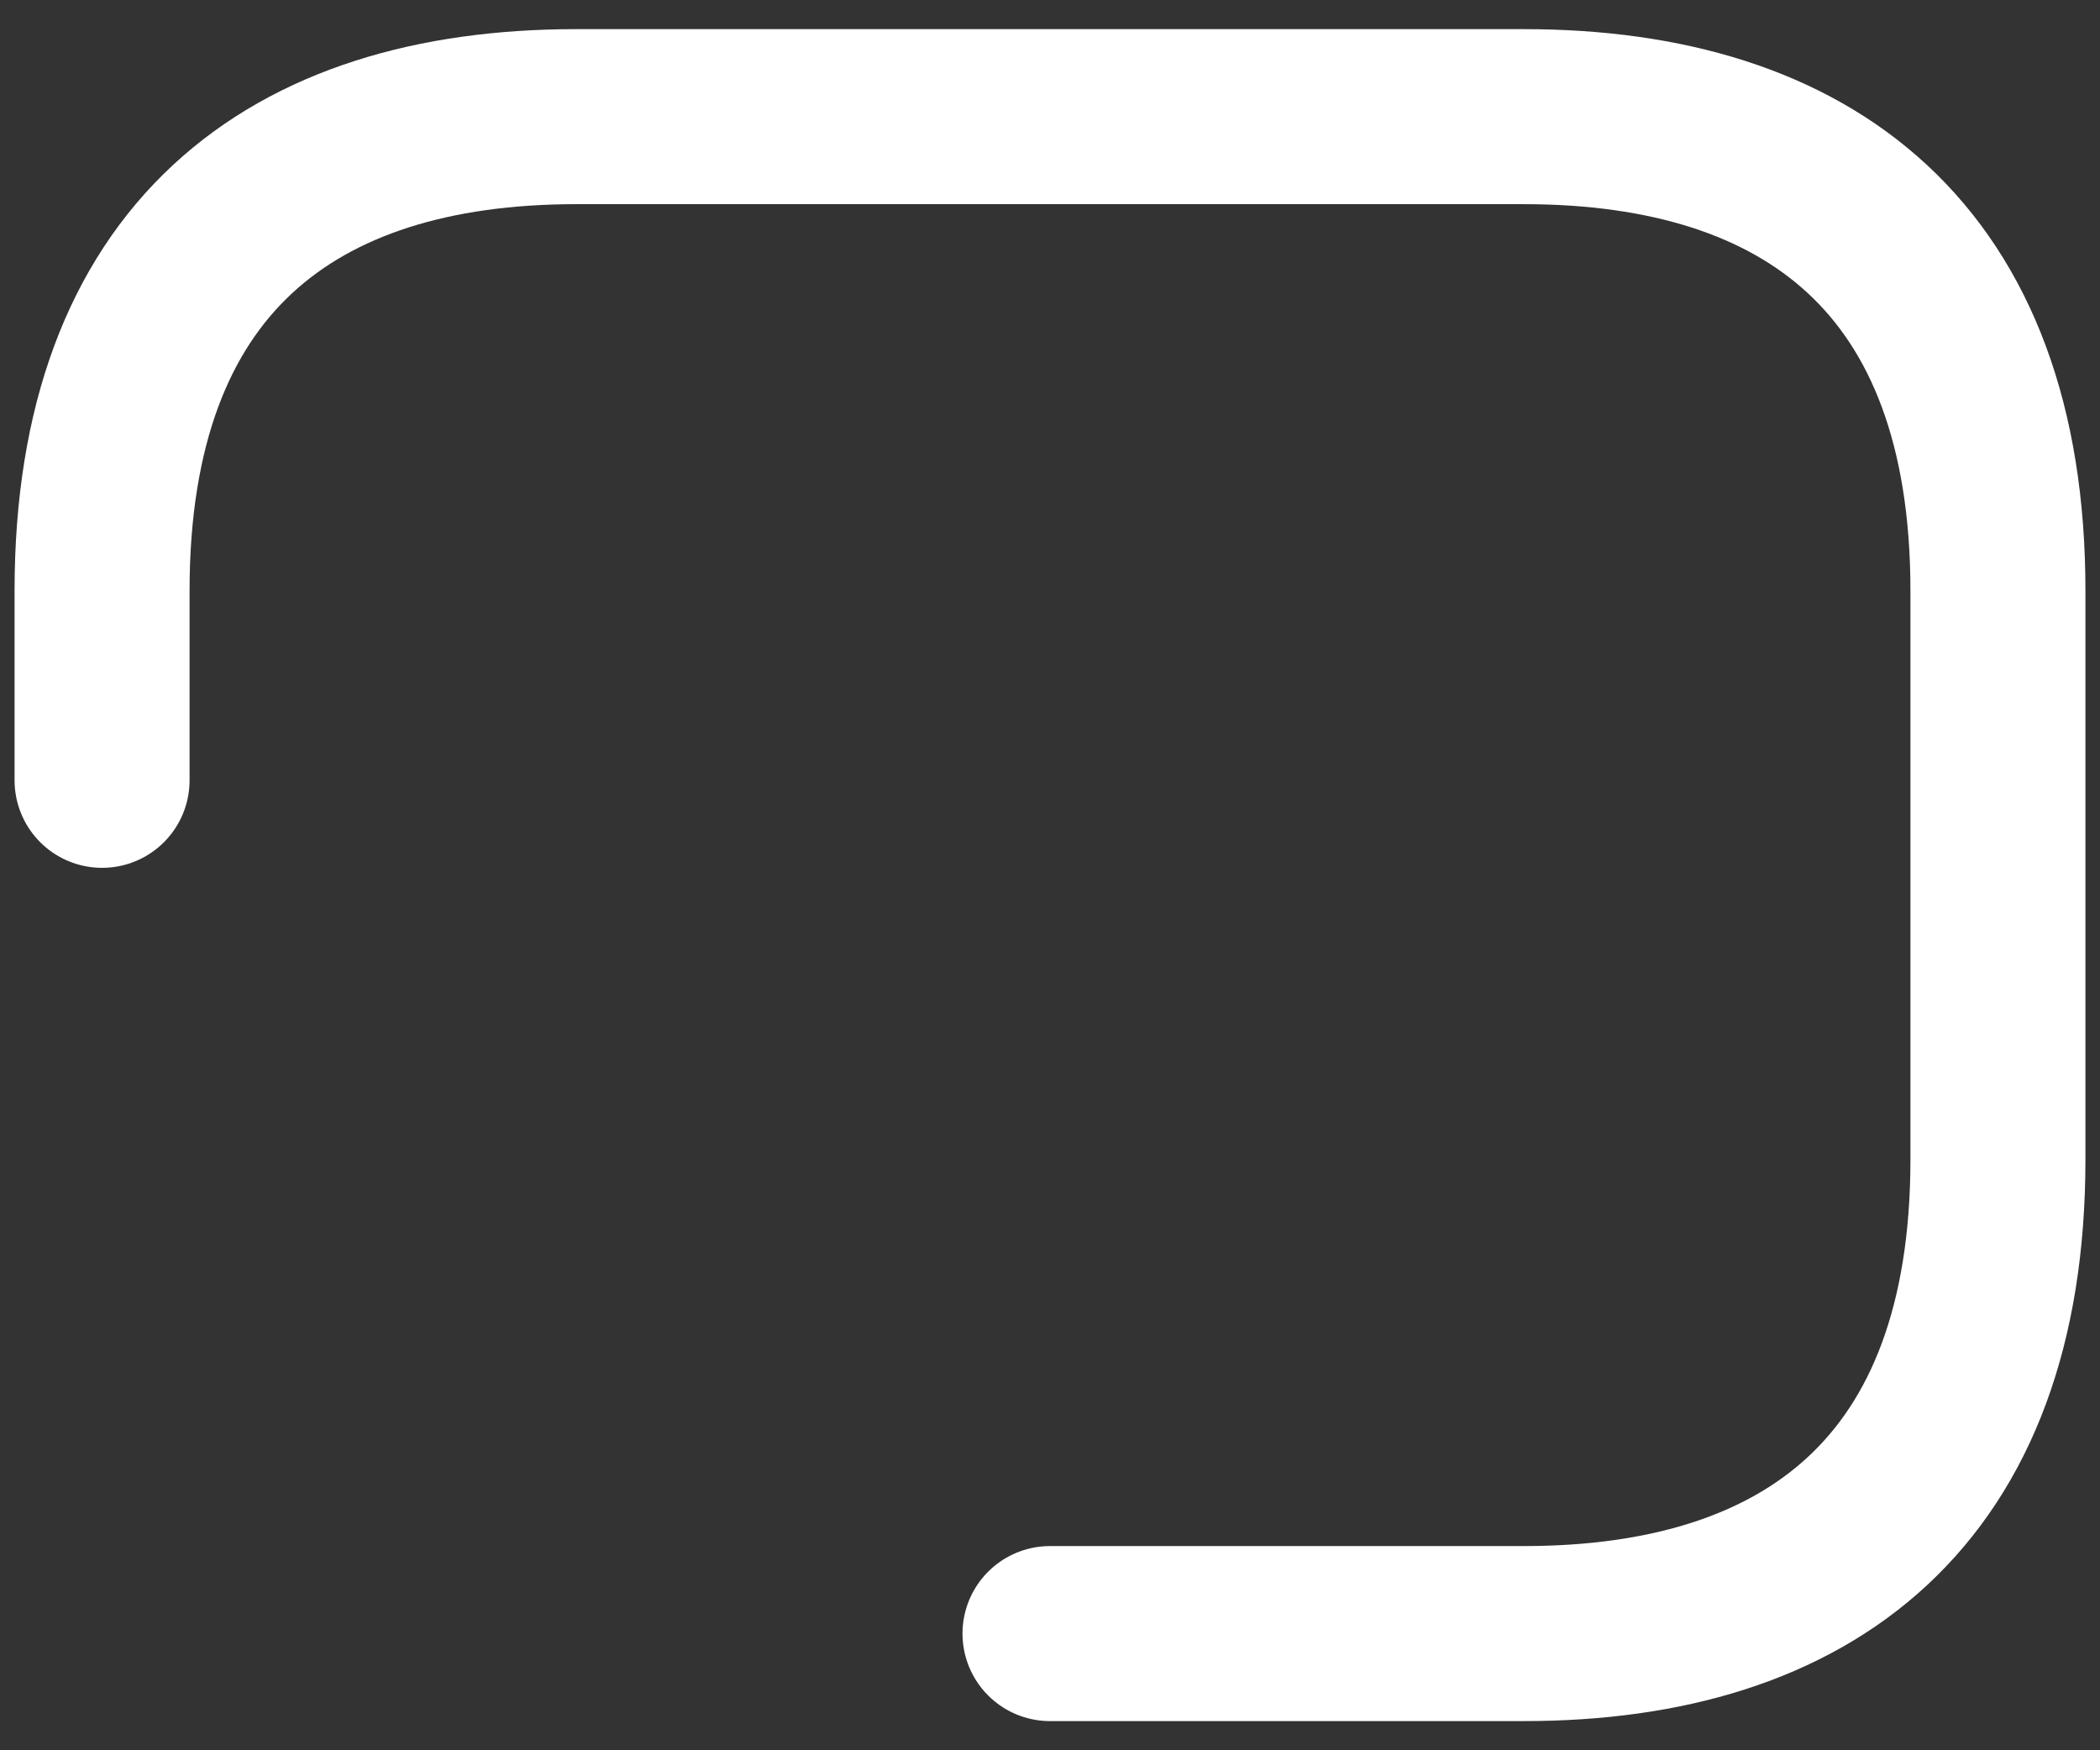 <?xml version="1.0" encoding="UTF-8" standalone="no"?><svg width='48' height='40' viewBox='0 0 48 40' fill='none' xmlns='http://www.w3.org/2000/svg'>
<rect x="0" y="0" width="48" height="40" fill="#333333" stroke="none"/>
<path d='M2.333 17.833V13.499C2.333 5.916 6.667 2.666 13.167 2.666H34.833C41.333 2.666 45.667 5.916 45.667 13.499V26.499C45.667 34.083 41.333 37.333 34.833 37.333H24' stroke='white' stroke-width='4' stroke-miterlimit='10' stroke-linecap='round' stroke-linejoin='round'/>
</svg>

